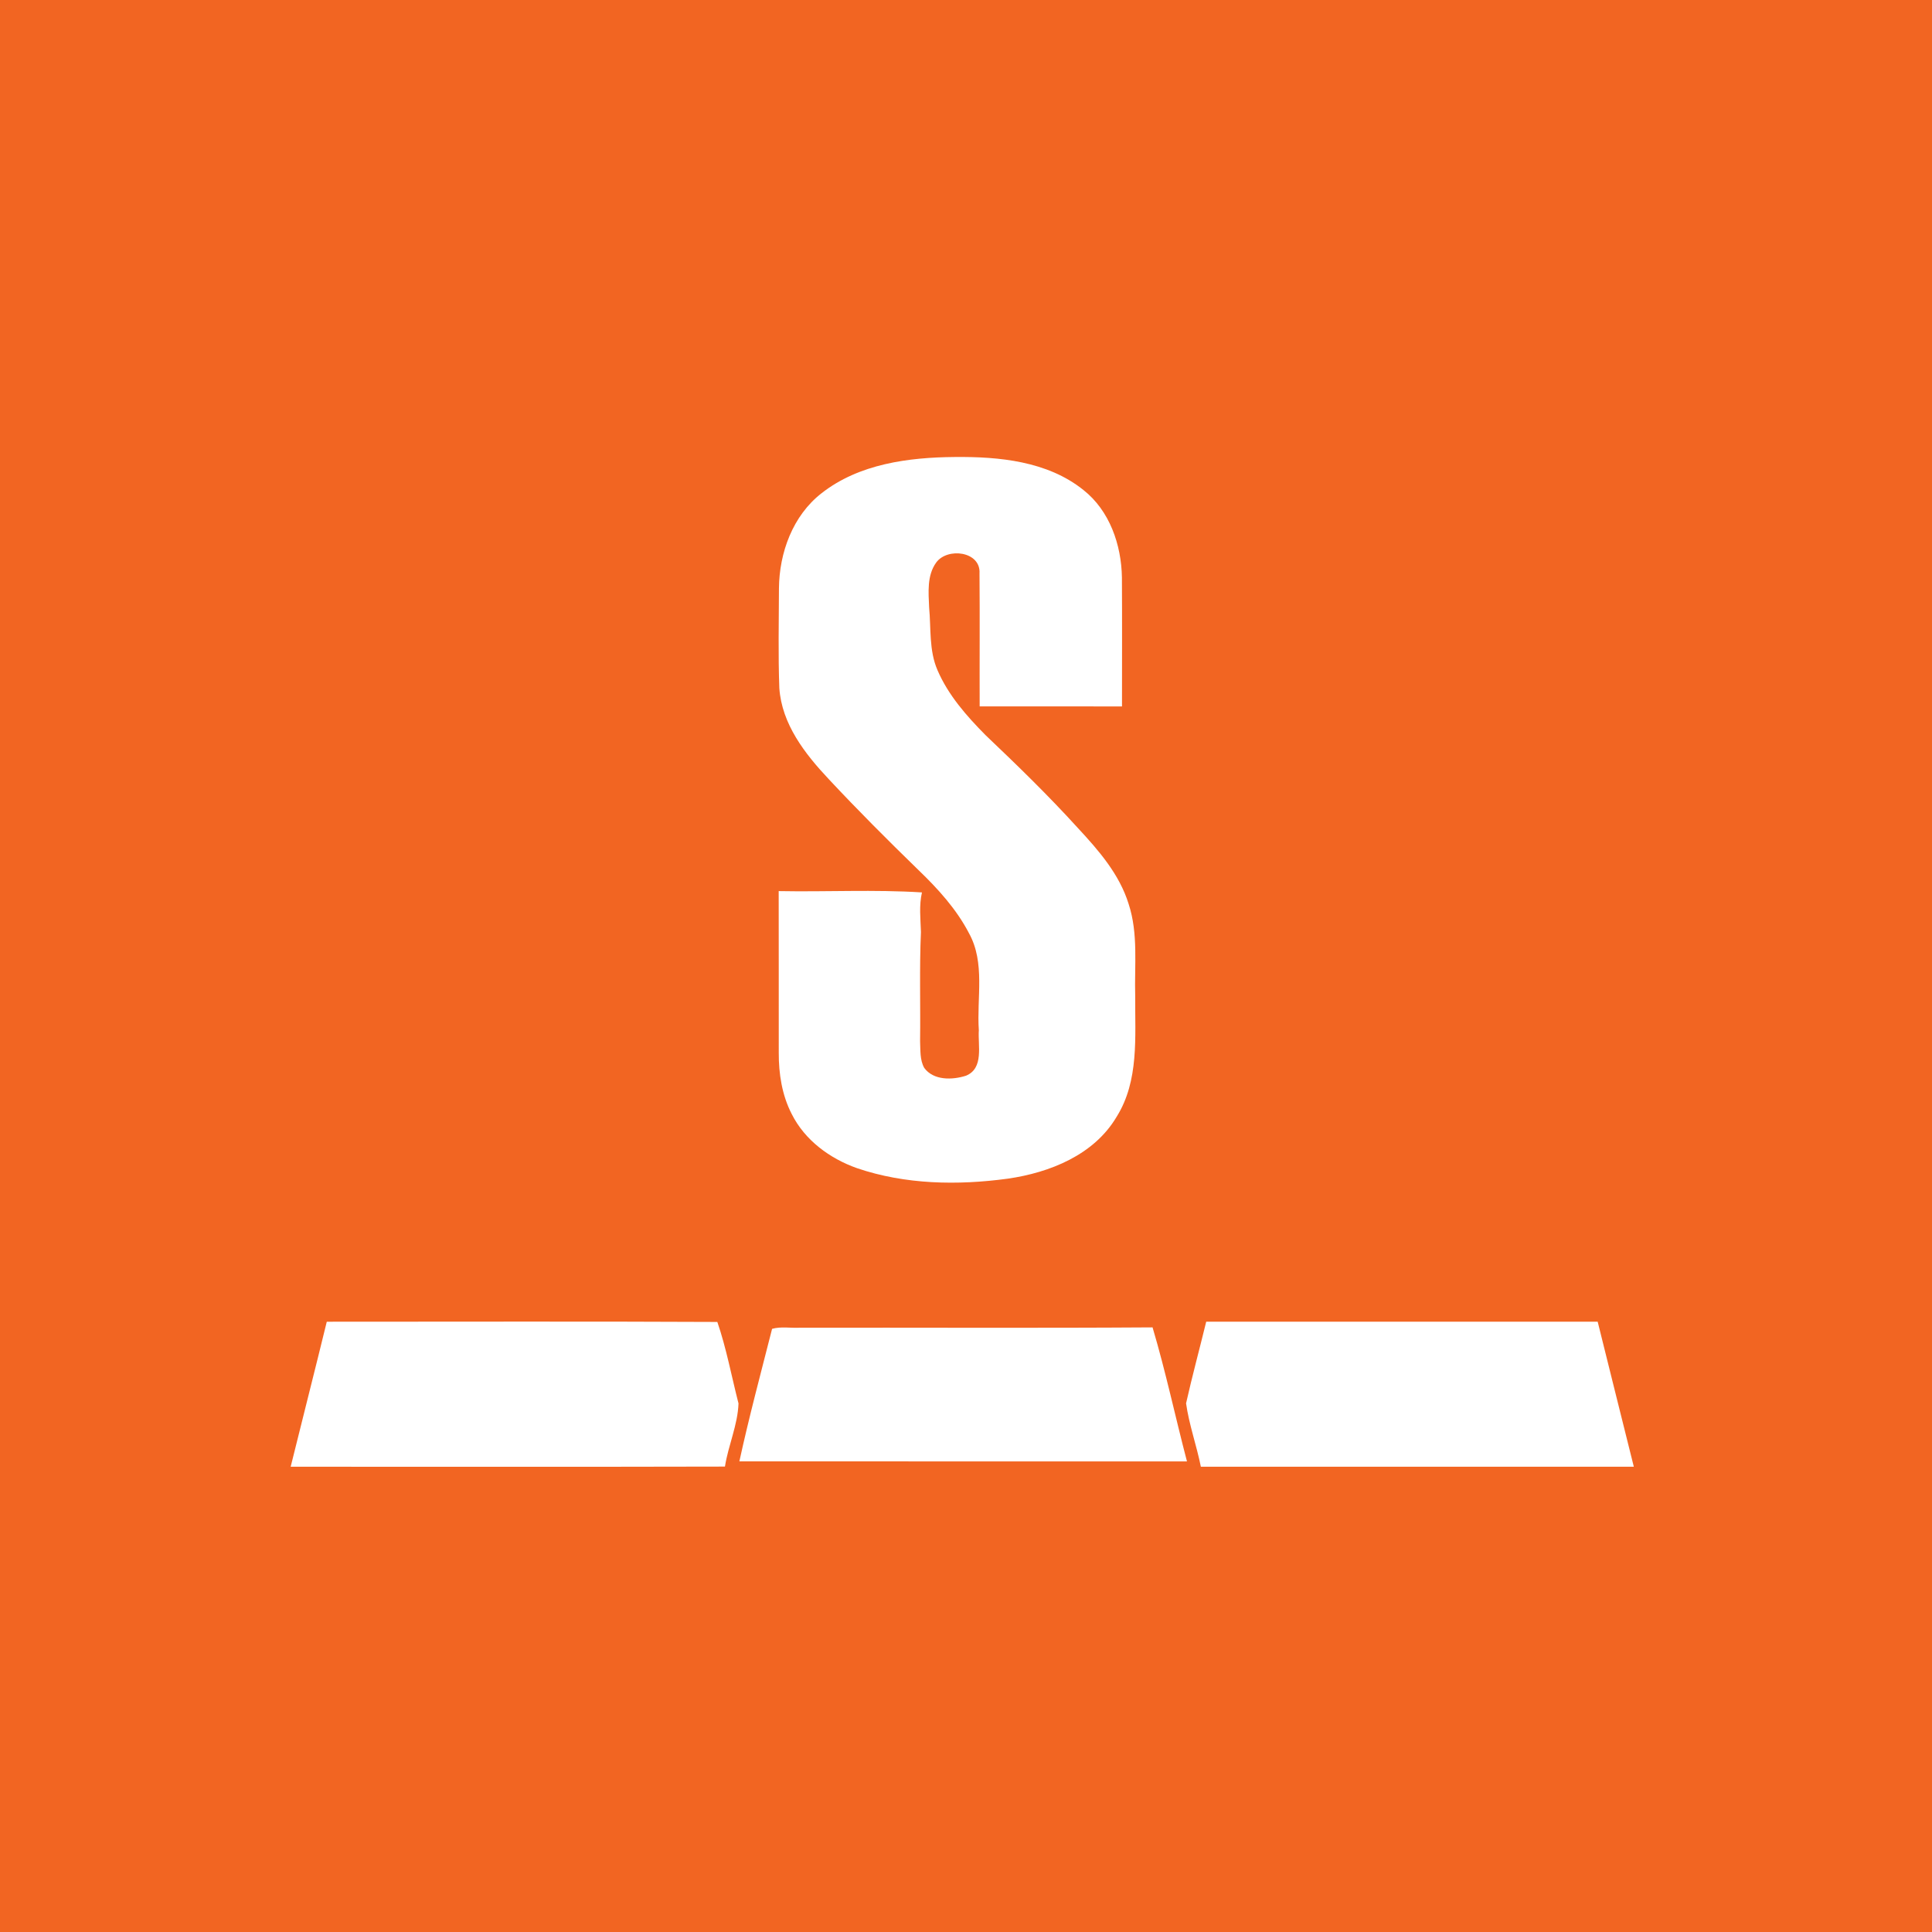 <?xml version="1.0" encoding="UTF-8" ?>
<!DOCTYPE svg PUBLIC "-//W3C//DTD SVG 1.1//EN" "http://www.w3.org/Graphics/SVG/1.1/DTD/svg11.dtd">
<svg width="512pt" height="512pt" viewBox="0 0 512 512" version="1.1" xmlns="http://www.w3.org/2000/svg">
<path fill="#f26522" opacity="1.00" d=" M 0.00 0.00 L 512.00 0.00 L 512.00 512.00 L 0.00 512.00 L 0.00 0.00 Z" />
<path fill="#ffffff" opacity="1.00" d=" M 217.72 130.71 C 227.64 122.93 240.76 121.21 253.00 121.11 C 264.77 120.99 277.58 122.21 287.10 129.84 C 294.08 135.34 297.18 144.38 297.32 153.04 C 297.39 164.43 297.34 175.82 297.34 187.21 C 284.77 187.21 272.19 187.21 259.62 187.20 C 259.58 175.46 259.68 163.71 259.58 151.97 C 259.96 146.08 251.06 145.00 248.10 149.08 C 245.62 152.51 246.06 157.00 246.23 161.00 C 246.75 166.54 246.17 172.36 248.44 177.59 C 251.29 184.23 256.16 189.75 261.19 194.83 C 269.55 202.78 277.84 210.83 285.60 219.38 C 291.11 225.31 296.65 231.65 299.09 239.53 C 301.70 247.44 300.61 255.85 300.84 264.02 C 300.77 274.76 301.90 286.42 295.92 295.95 C 289.95 306.07 278.19 310.76 267.06 312.36 C 253.80 314.16 239.92 313.93 227.15 309.59 C 219.93 307.05 213.28 302.17 209.81 295.22 C 207.23 290.22 206.35 284.53 206.38 278.96 C 206.35 264.69 206.41 250.42 206.36 236.15 C 219.01 236.39 231.71 235.70 244.33 236.50 C 243.53 239.96 243.95 243.49 244.06 246.99 C 243.63 256.64 243.96 266.30 243.83 275.95 C 243.95 278.30 243.74 280.87 244.93 283.00 C 247.40 286.38 252.41 286.23 256.01 285.07 C 260.80 283.08 259.12 277.06 259.40 273.01 C 258.81 264.45 261.15 255.16 256.78 247.29 C 253.47 240.93 248.58 235.55 243.44 230.61 C 235.33 222.72 227.32 214.72 219.60 206.45 C 213.29 199.74 207.19 191.90 206.53 182.35 C 206.21 173.55 206.40 164.73 206.43 155.92 C 206.51 146.48 210.09 136.64 217.72 130.71 Z" />
<path fill="#ffffff" opacity="1.00" d=" M 86.60 350.27 C 121.10 350.28 155.61 350.16 190.10 350.33 C 192.49 357.27 193.87 364.75 195.71 371.93 C 195.51 377.63 193.00 383.02 192.12 388.66 C 153.76 388.76 115.40 388.69 77.03 388.70 C 80.20 375.89 83.47 363.09 86.60 350.27 Z" />
<path fill="#ffffff" opacity="1.00" d=" M 319.66 350.26 C 354.24 350.24 388.82 350.25 423.40 350.26 C 426.56 363.08 429.80 375.88 432.98 388.70 C 394.74 388.72 356.49 388.71 318.24 388.70 C 317.11 383.06 315.12 377.58 314.32 371.90 C 315.95 364.66 317.90 357.48 319.66 350.26 Z" />
<path fill="#ffffff" opacity="1.00" d=" M 204.61 352.16 C 206.96 351.48 209.54 351.99 211.98 351.86 C 243.13 351.81 274.29 351.98 305.44 351.77 C 308.92 363.47 311.46 375.47 314.56 387.29 C 275.02 387.27 235.48 387.29 195.94 387.28 C 198.51 375.50 201.64 363.84 204.61 352.16 Z" />
</svg>
